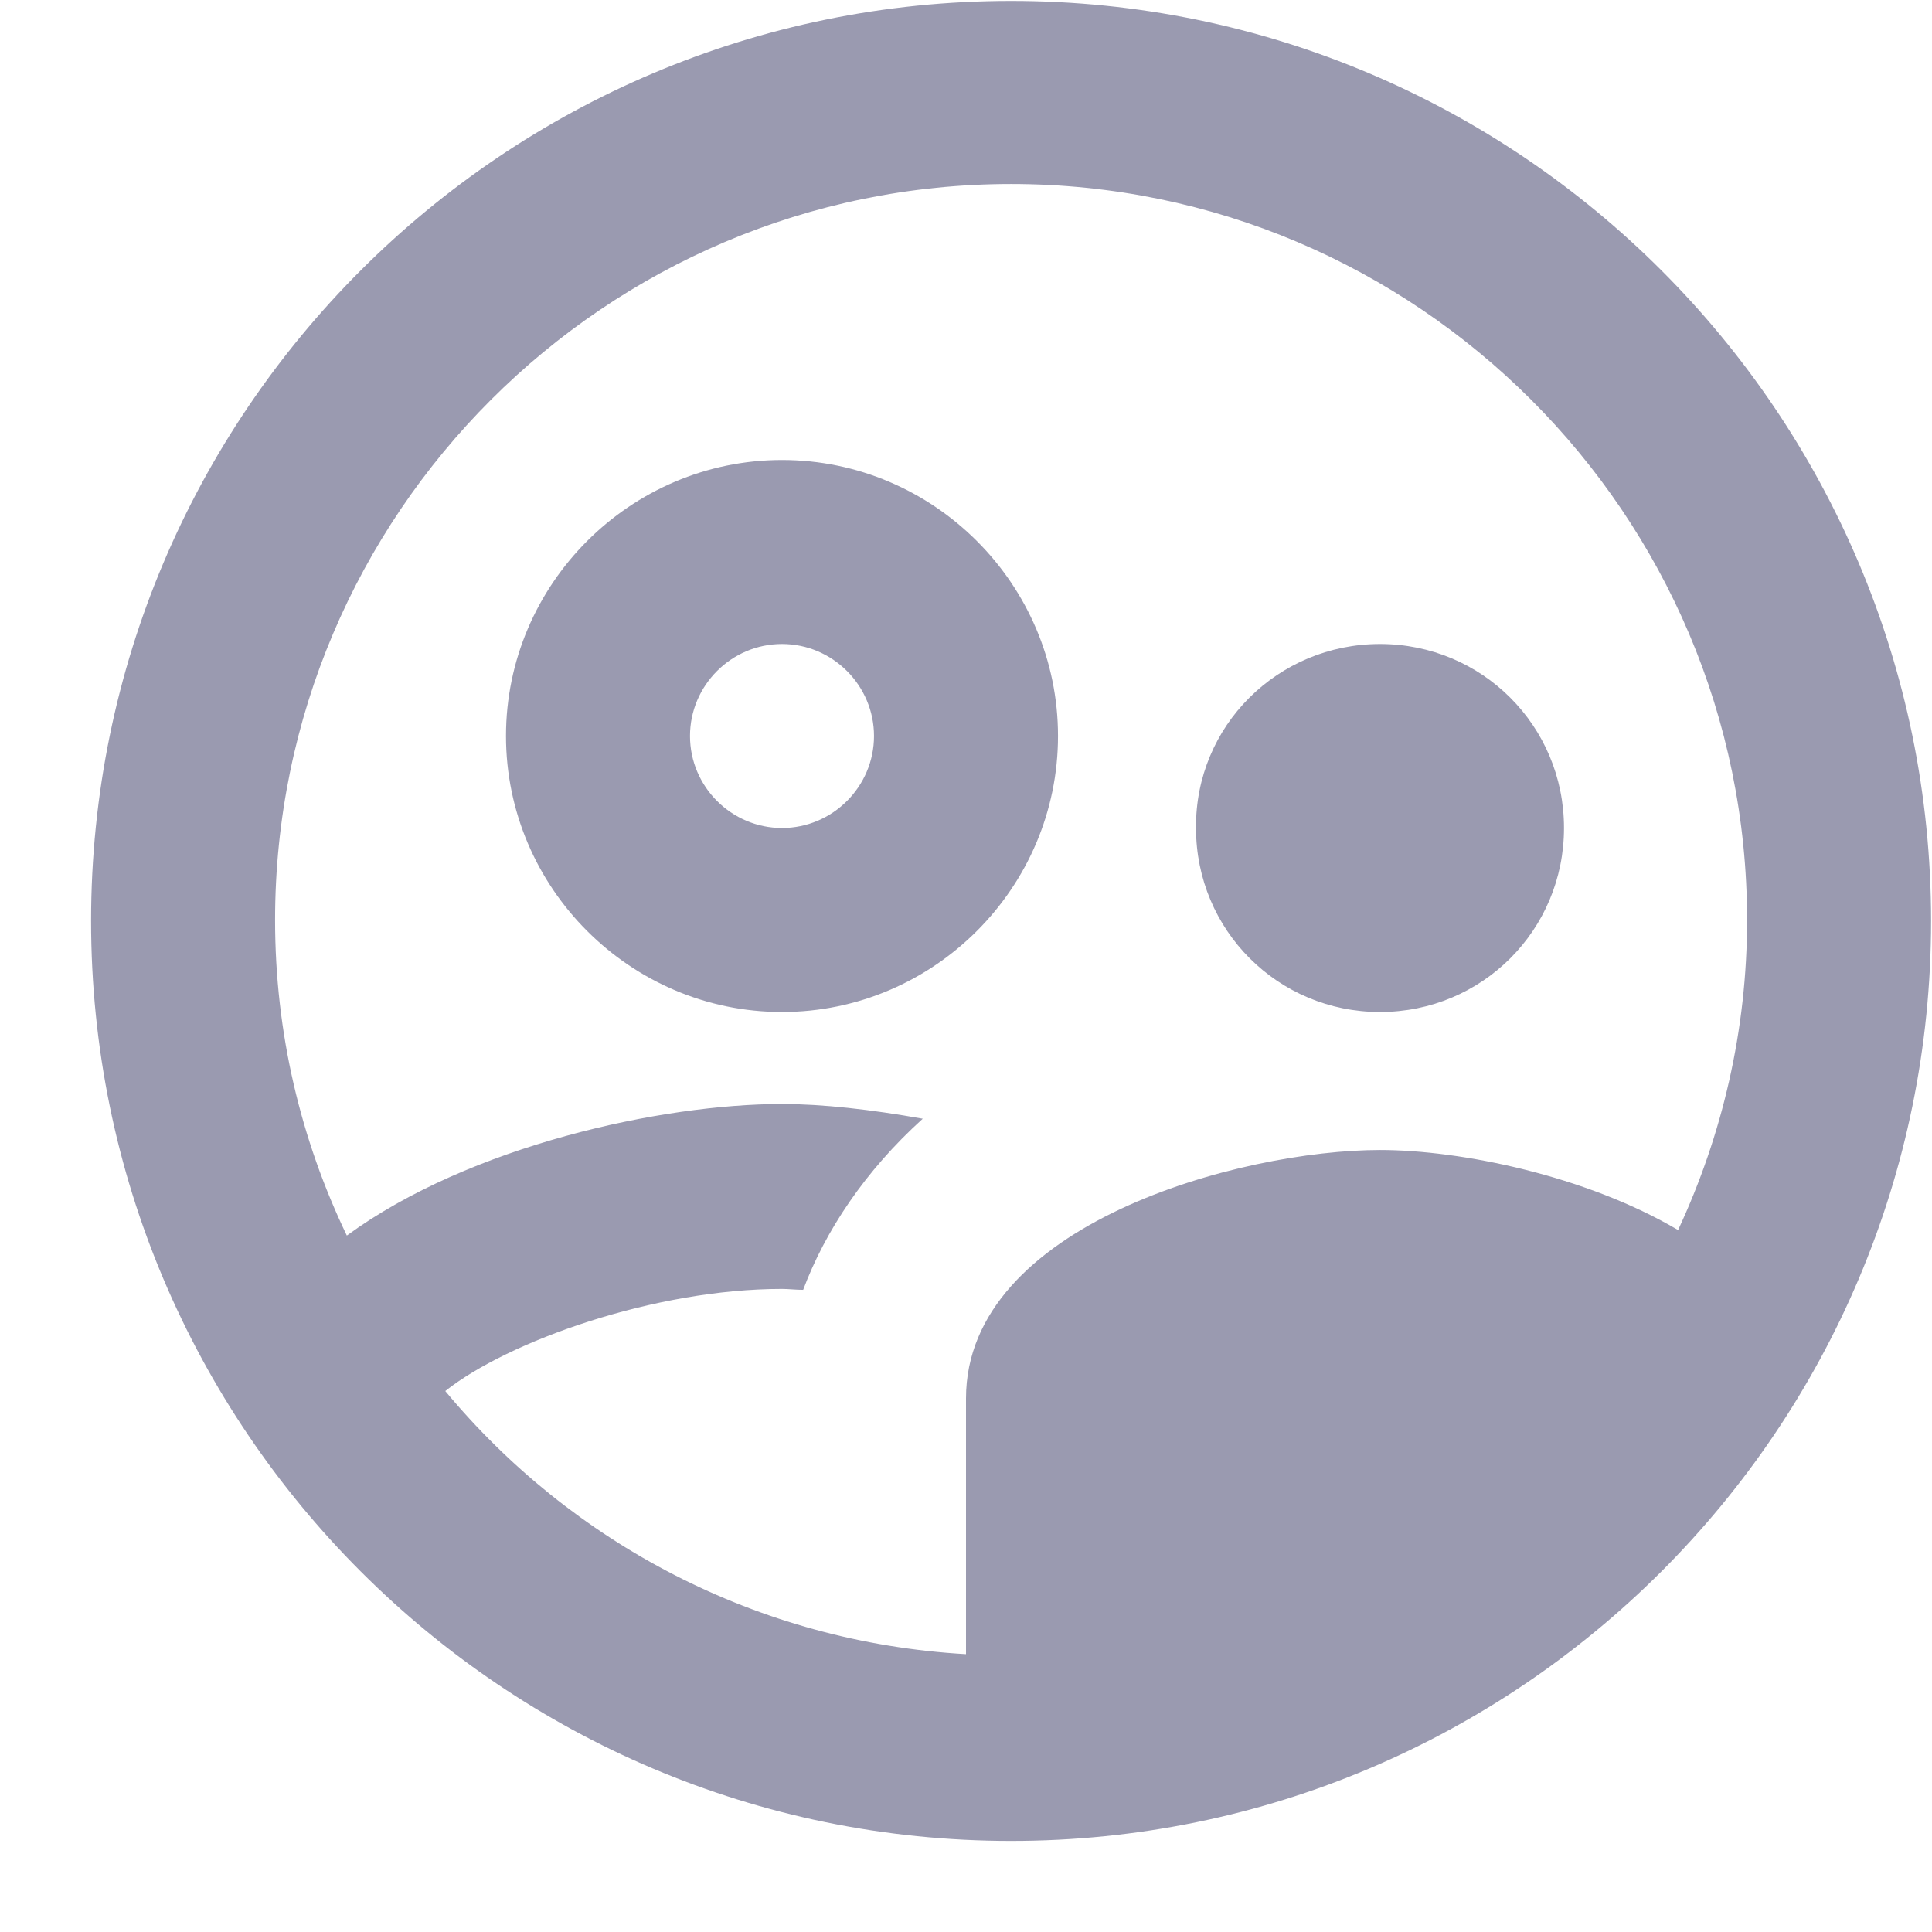 <svg width="21" height="21" viewBox="0 0 21 21" fill="none" xmlns="http://www.w3.org/2000/svg">
<path fill-rule="evenodd" clip-rule="evenodd" d="M11.5 8C11.5 6.35 10.15 5 8.5 5C6.85 5 5.5 6.35 5.5 8C5.5 9.65 6.85 11 8.5 11C10.15 11 11.5 9.65 11.5 8ZM8.5 9C7.95 9 7.5 8.55 7.5 8C7.5 7.45 7.95 7 8.5 7C9.05 7 9.5 7.45 9.5 8C9.5 8.55 9.05 9 8.5 9ZM15 11C16.11 11 17 10.11 17 9C17 7.89 16.11 7 15 7C13.89 7 12.99 7.89 13 9C13 10.11 13.89 11 15 11ZM10.99 0.01C5.47 0.01 0.99 4.49 0.99 10.01C0.99 15.53 5.47 20.01 10.99 20.01C16.51 20.01 20.99 15.53 20.99 10.01C20.99 4.49 16.51 0.01 10.99 0.01ZM4.84 15.12C5.52 14.58 7.11 14.01 8.5 14.01C8.57 14.01 8.65 14.02 8.73 14.02C8.97 13.38 9.4 12.73 10.03 12.16C9.47 12.06 8.94 12 8.5 12C7.2 12 5.11 12.45 3.77 13.43C3.27 12.39 2.99 11.23 2.99 10C2.99 5.59 6.58 2 10.99 2C15.4 2 18.99 5.59 18.99 10C18.99 11.2 18.72 12.34 18.24 13.37C17.24 12.78 15.88 12.5 15 12.5C13.48 12.5 10.5 13.31 10.5 15.2V17.98C8.23 17.85 6.21 16.77 4.84 15.12V15.12Z" fill="#9A9AB0"/>
</svg>
